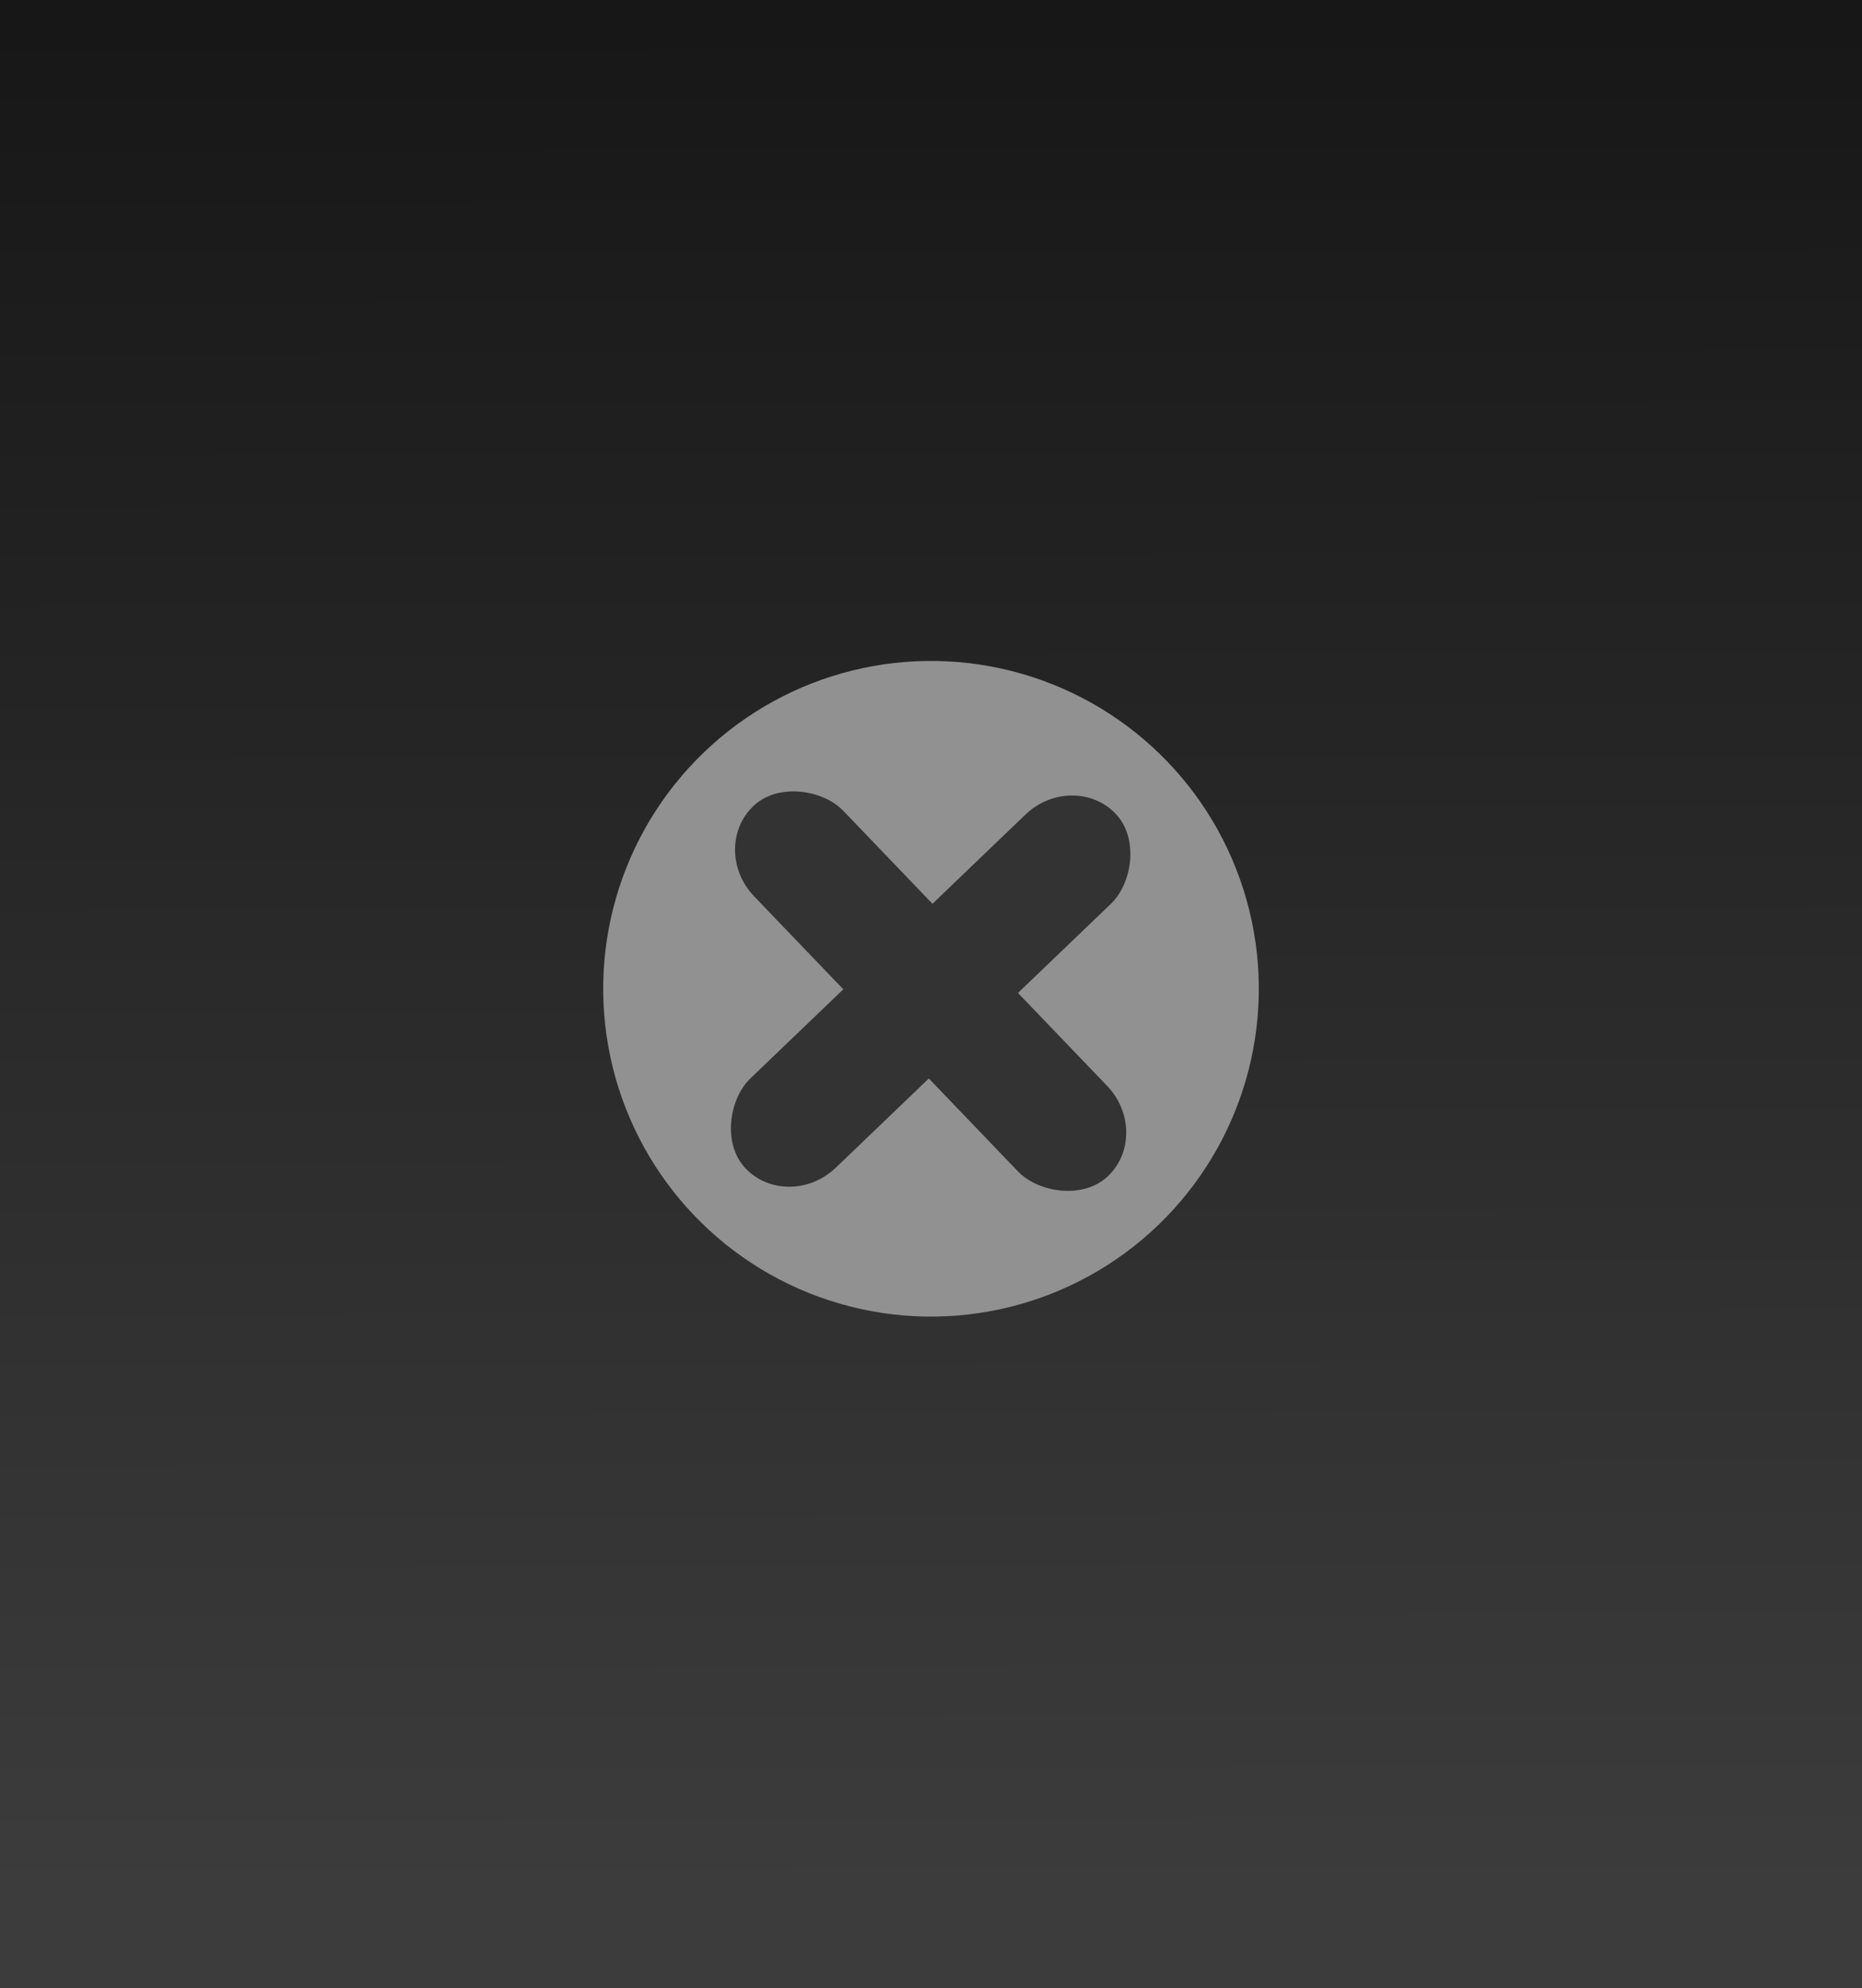 <?xml version="1.0" encoding="UTF-8" standalone="no"?>
<!-- Created with Inkscape (http://www.inkscape.org/) -->

<svg
   xmlns:dc="http://purl.org/dc/elements/1.1/"
   xmlns:cc="http://creativecommons.org/ns#"
   xmlns:rdf="http://www.w3.org/1999/02/22-rdf-syntax-ns#"
   xmlns:svg="http://www.w3.org/2000/svg"
   xmlns="http://www.w3.org/2000/svg"
   xmlns:xlink="http://www.w3.org/1999/xlink"
   xmlns:sodipodi="http://sodipodi.sourceforge.net/DTD/sodipodi-0.dtd"
   xmlns:inkscape="http://www.inkscape.org/namespaces/inkscape"
   width="115.658mm"
   height="123.477mm"
   viewBox="0 0 115.658 123.477"
   version="1.1"
   id="svg8"
   inkscape:version="0.92.2 (5c3e80d, 2017-08-06)"
   sodipodi:docname="failed_to_load_image_icon.svg">
  <defs
     id="defs2">
    <linearGradient
       inkscape:collect="always"
       id="linearGradient6036">
      <stop
         style="stop-color:#141414;stop-opacity:1"
         offset="0"
         id="stop6032" />
      <stop
         style="stop-color:#3c3c3c;stop-opacity:1"
         offset="1"
         id="stop6034" />
    </linearGradient>
    <linearGradient
       inkscape:collect="always"
       xlink:href="#linearGradient6036"
       id="linearGradient6040"
       x1="114.697"
       y1="66.531"
       x2="114.967"
       y2="192.084"
       gradientUnits="userSpaceOnUse" />
  </defs>
  <sodipodi:namedview
     id="base"
     pagecolor="#ffffff"
     bordercolor="#666666"
     borderopacity="1.0"
     inkscape:pageopacity="0.0"
     inkscape:pageshadow="2"
     inkscape:zoom="2.2969922"
     inkscape:cx="213.50504"
     inkscape:cy="272.91411"
     inkscape:document-units="mm"
     inkscape:current-layer="layer1"
     showgrid="false"
     inkscape:window-width="2560"
     inkscape:window-height="1361"
     inkscape:window-x="-9"
     inkscape:window-y="-9"
     inkscape:window-maximized="1" />
  <g
     inkscape:label="Layer 1"
     inkscape:groupmode="layer"
     id="layer1"
     transform="translate(-58.155,-74.48)">
    <rect
       style="opacity:1;fill:url(#linearGradient6040);fill-opacity:1;stroke:none;stroke-width:2.145;stroke-miterlimit:4;stroke-dasharray:none;stroke-opacity:1"
       id="rect815"
       width="132.274"
       height="140.419"
       x="49.847"
       y="66.009" />
    <g
       id="g828"
       transform="rotate(46.194,115.655,135.076)">
      <circle
         r="20.362"
         cy="135.404"
         cx="116.473"
         id="path817"
         style="opacity:1;fill:#969696;fill-opacity:0.951;stroke:none;stroke-width:1.323;stroke-miterlimit:4;stroke-dasharray:none;stroke-opacity:1" />
      <rect
         rx="3.837"
         ry="4.081"
         y="119.603"
         x="112.726"
         height="31.837"
         width="7.674"
         id="rect821"
         style="opacity:1;fill:#333333;fill-opacity:1;stroke:none;stroke-width:1.336;stroke-linejoin:round;stroke-miterlimit:4;stroke-dasharray:none;stroke-opacity:1" />
      <rect
         transform="rotate(90)"
         style="opacity:1;fill:#333333;fill-opacity:1;stroke:none;stroke-width:1.336;stroke-linejoin:round;stroke-miterlimit:4;stroke-dasharray:none;stroke-opacity:1"
         id="rect823"
         width="7.674"
         height="31.837"
         x="131.685"
         y="-132.482"
         ry="4.081"
         rx="3.837" />
    </g>
  </g>
</svg>
